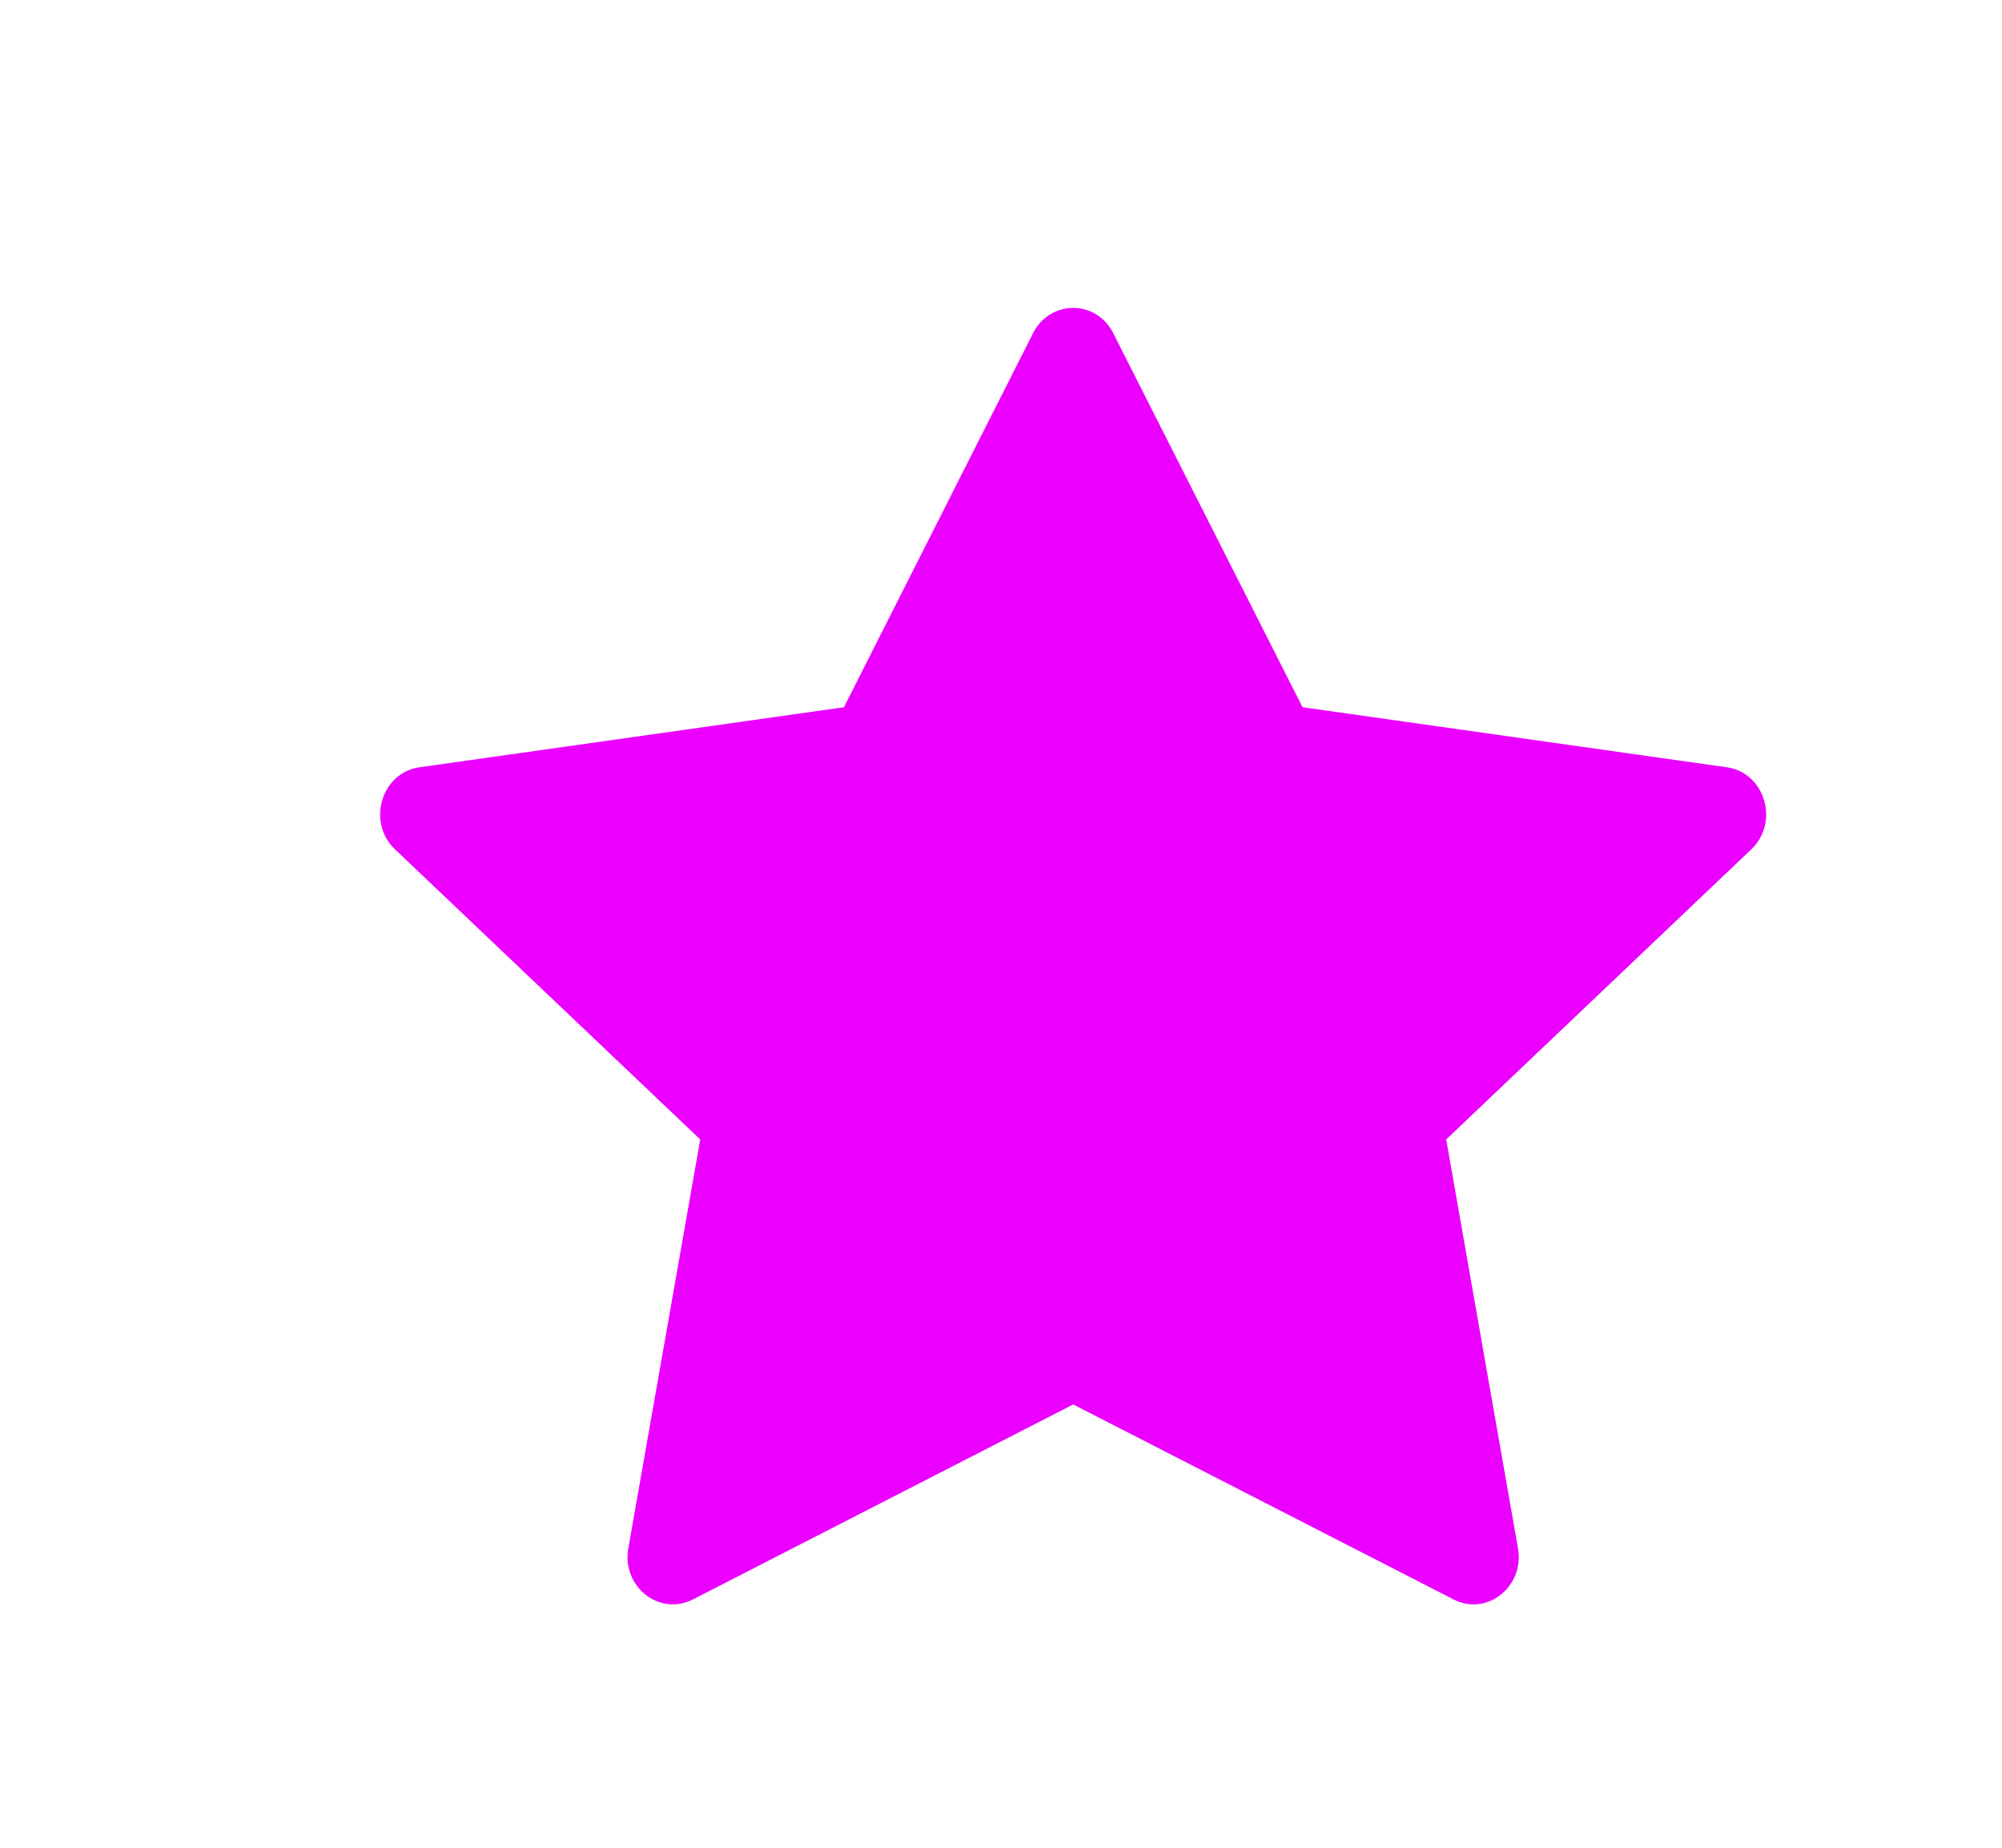 <svg width="13" height="12" viewBox="0 0 13 12" fill="none" xmlns="http://www.w3.org/2000/svg">
<path d="M4.5 10.387C4.282 10.499 4.036 10.304 4.08 10.055L4.547 7.4L2.565 5.516C2.38 5.34 2.476 5.018 2.724 4.983L5.48 4.593L6.708 2.164C6.819 1.945 7.119 1.945 7.229 2.164L8.458 4.593L11.213 4.983C11.461 5.018 11.557 5.34 11.372 5.516L9.391 7.4L9.857 10.055C9.901 10.304 9.655 10.499 9.438 10.387L6.969 9.121L4.5 10.387Z" fill="#EB00FF"/>
</svg>
